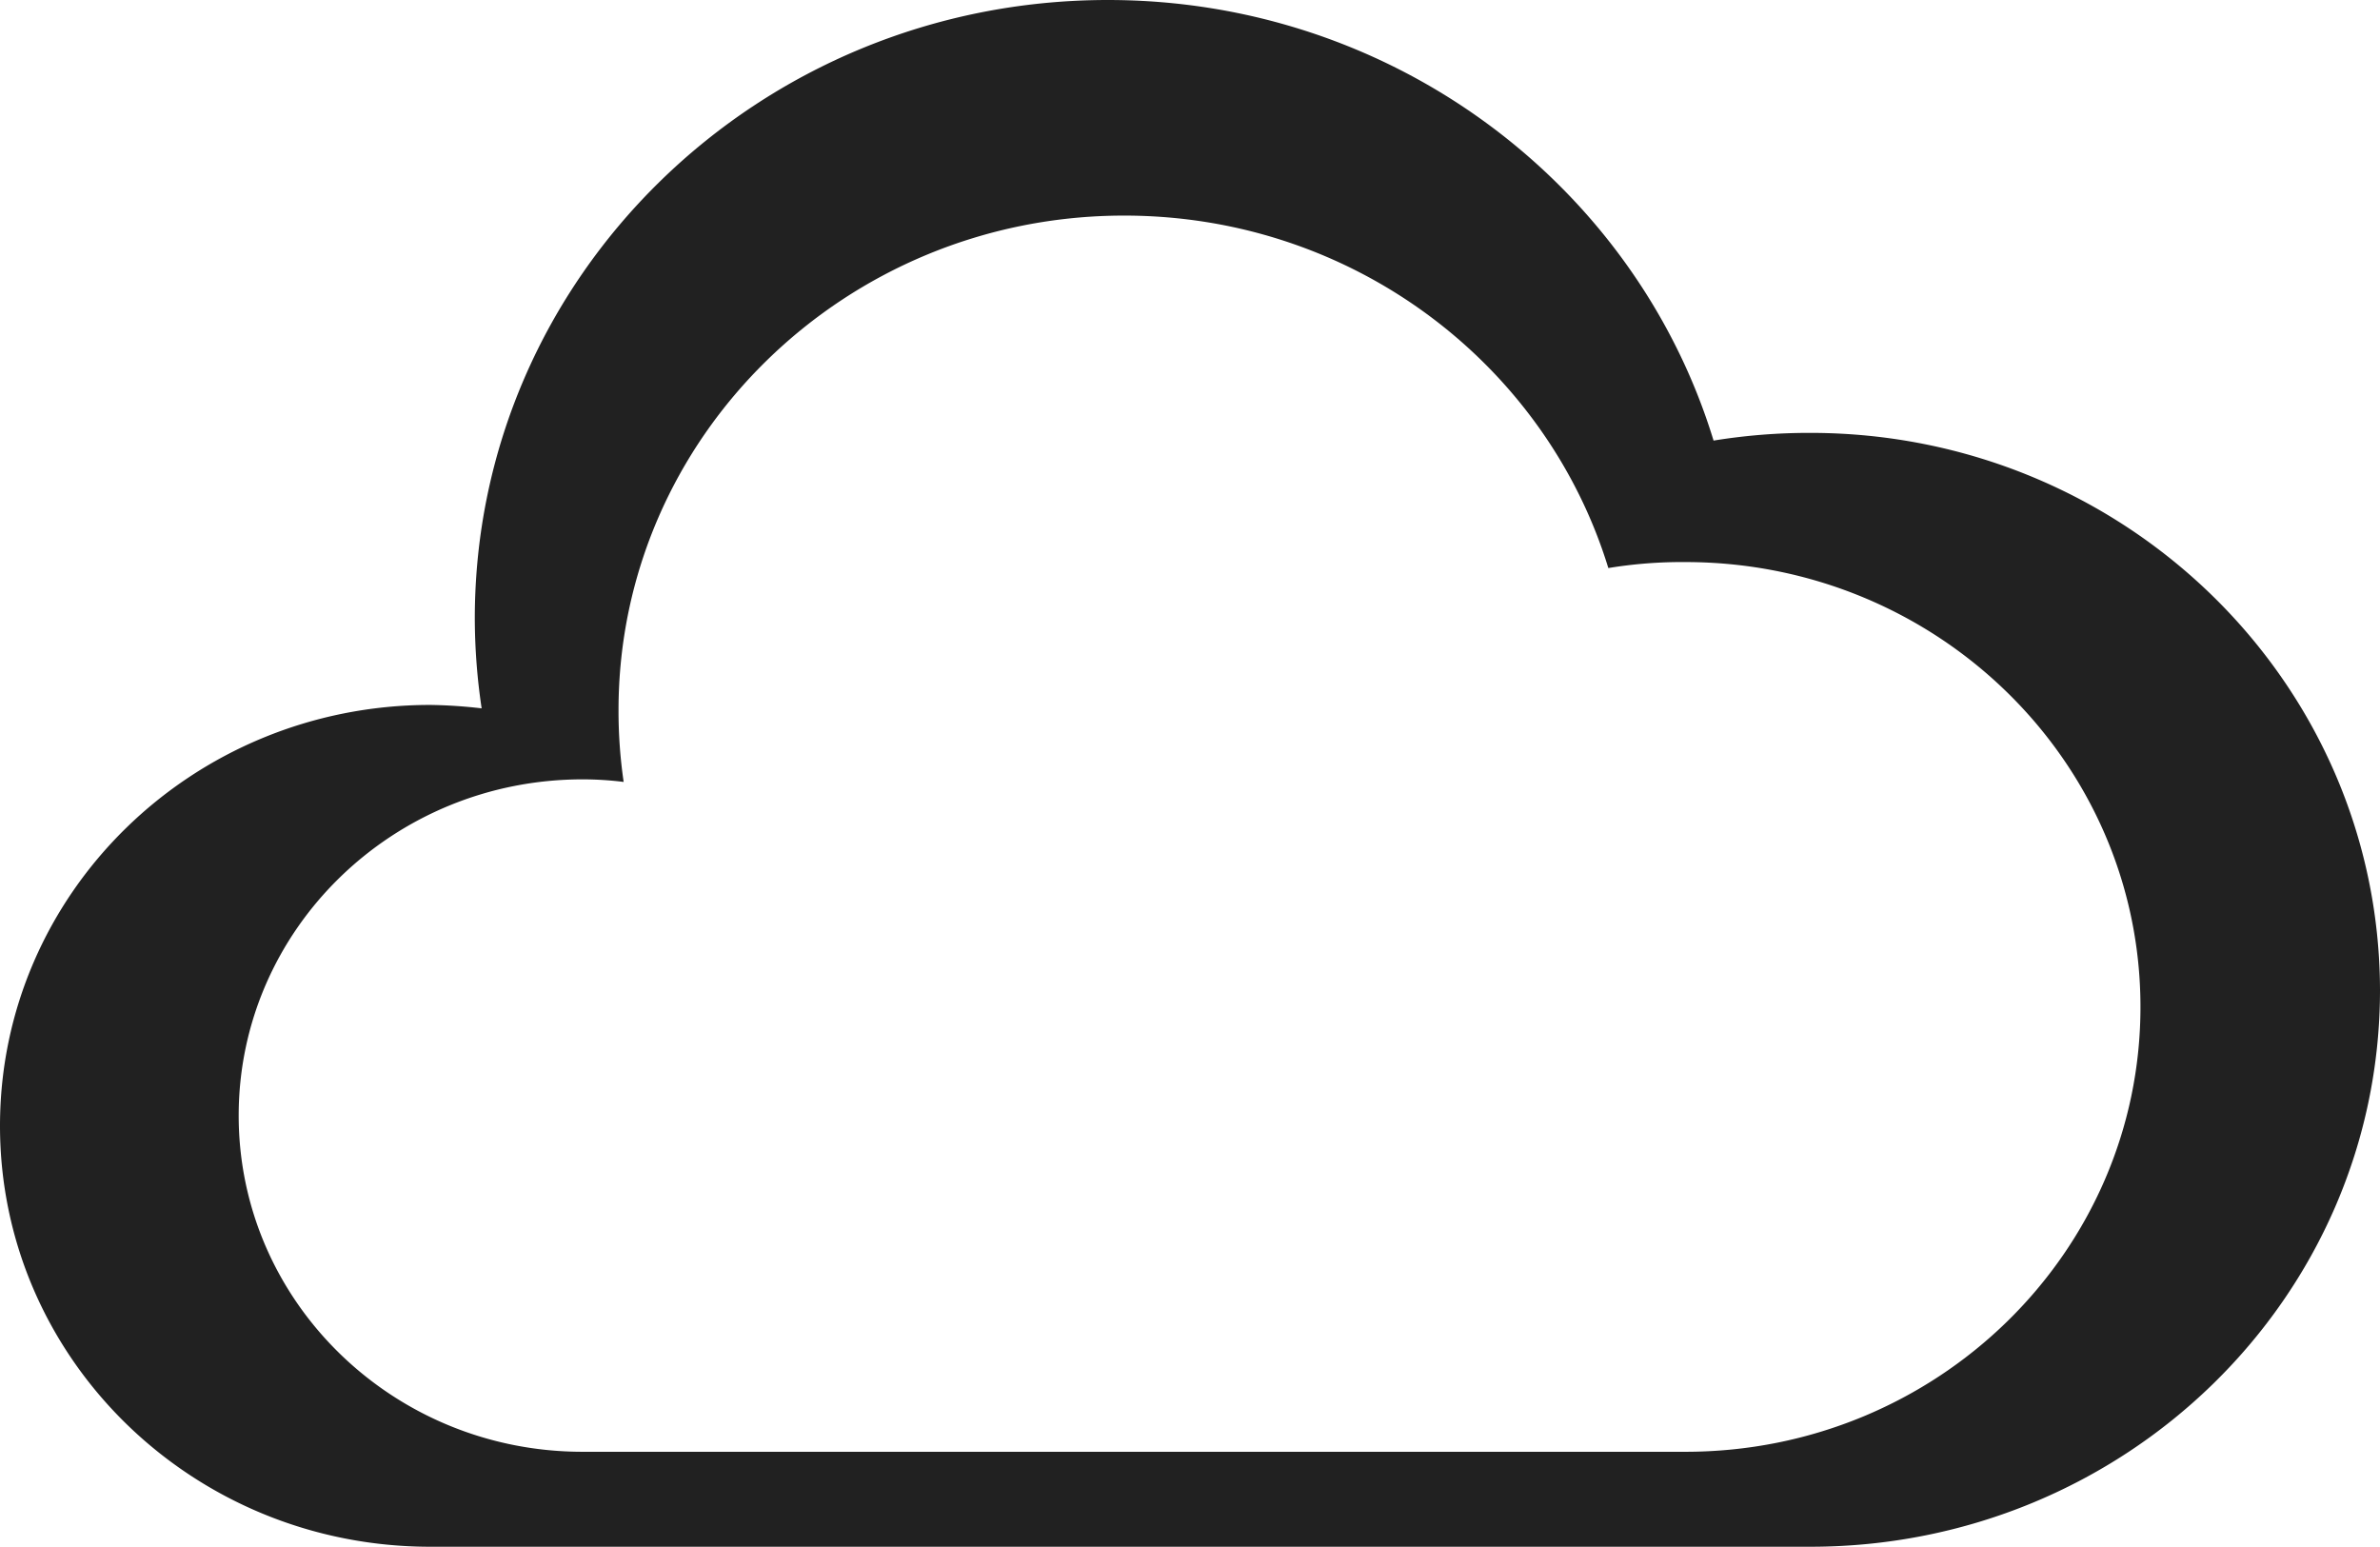 <svg xmlns="http://www.w3.org/2000/svg" viewBox="5017 210 278.2 180.8"><defs><style>.a{fill:#212121;}</style></defs><path class="a" d="M211.6,50.6a69.871,69.871,0,0,0-11.3.9C191.2,21.7,162.9,0,129.5,0c-40.9,0-74,32.4-74,72.3a72.035,72.035,0,0,0,.8,10.5,58.485,58.485,0,0,0-6-.4C22.5,82.4,0,104.4,0,131.6s22.5,49.2,50.3,49.2H211.6c36.8,0,66.6-29.1,66.6-65.1C278.1,79.7,248.3,50.6,211.6,50.6ZM197,169.7H68.1c-22.2,0-40.2-17.6-40.2-39.3s18-39.3,40.2-39.3a38.662,38.662,0,0,1,4.8.3,57.271,57.271,0,0,1-.6-8.4c0-31.9,26.5-57.8,59.1-57.8,26.8,0,49.3,17.4,56.6,41.2a52.934,52.934,0,0,1,9-.7c29.4,0,53.2,23.3,53.2,52S226.4,169.7,197,169.7Z" transform="translate(5017 210)"/></svg>